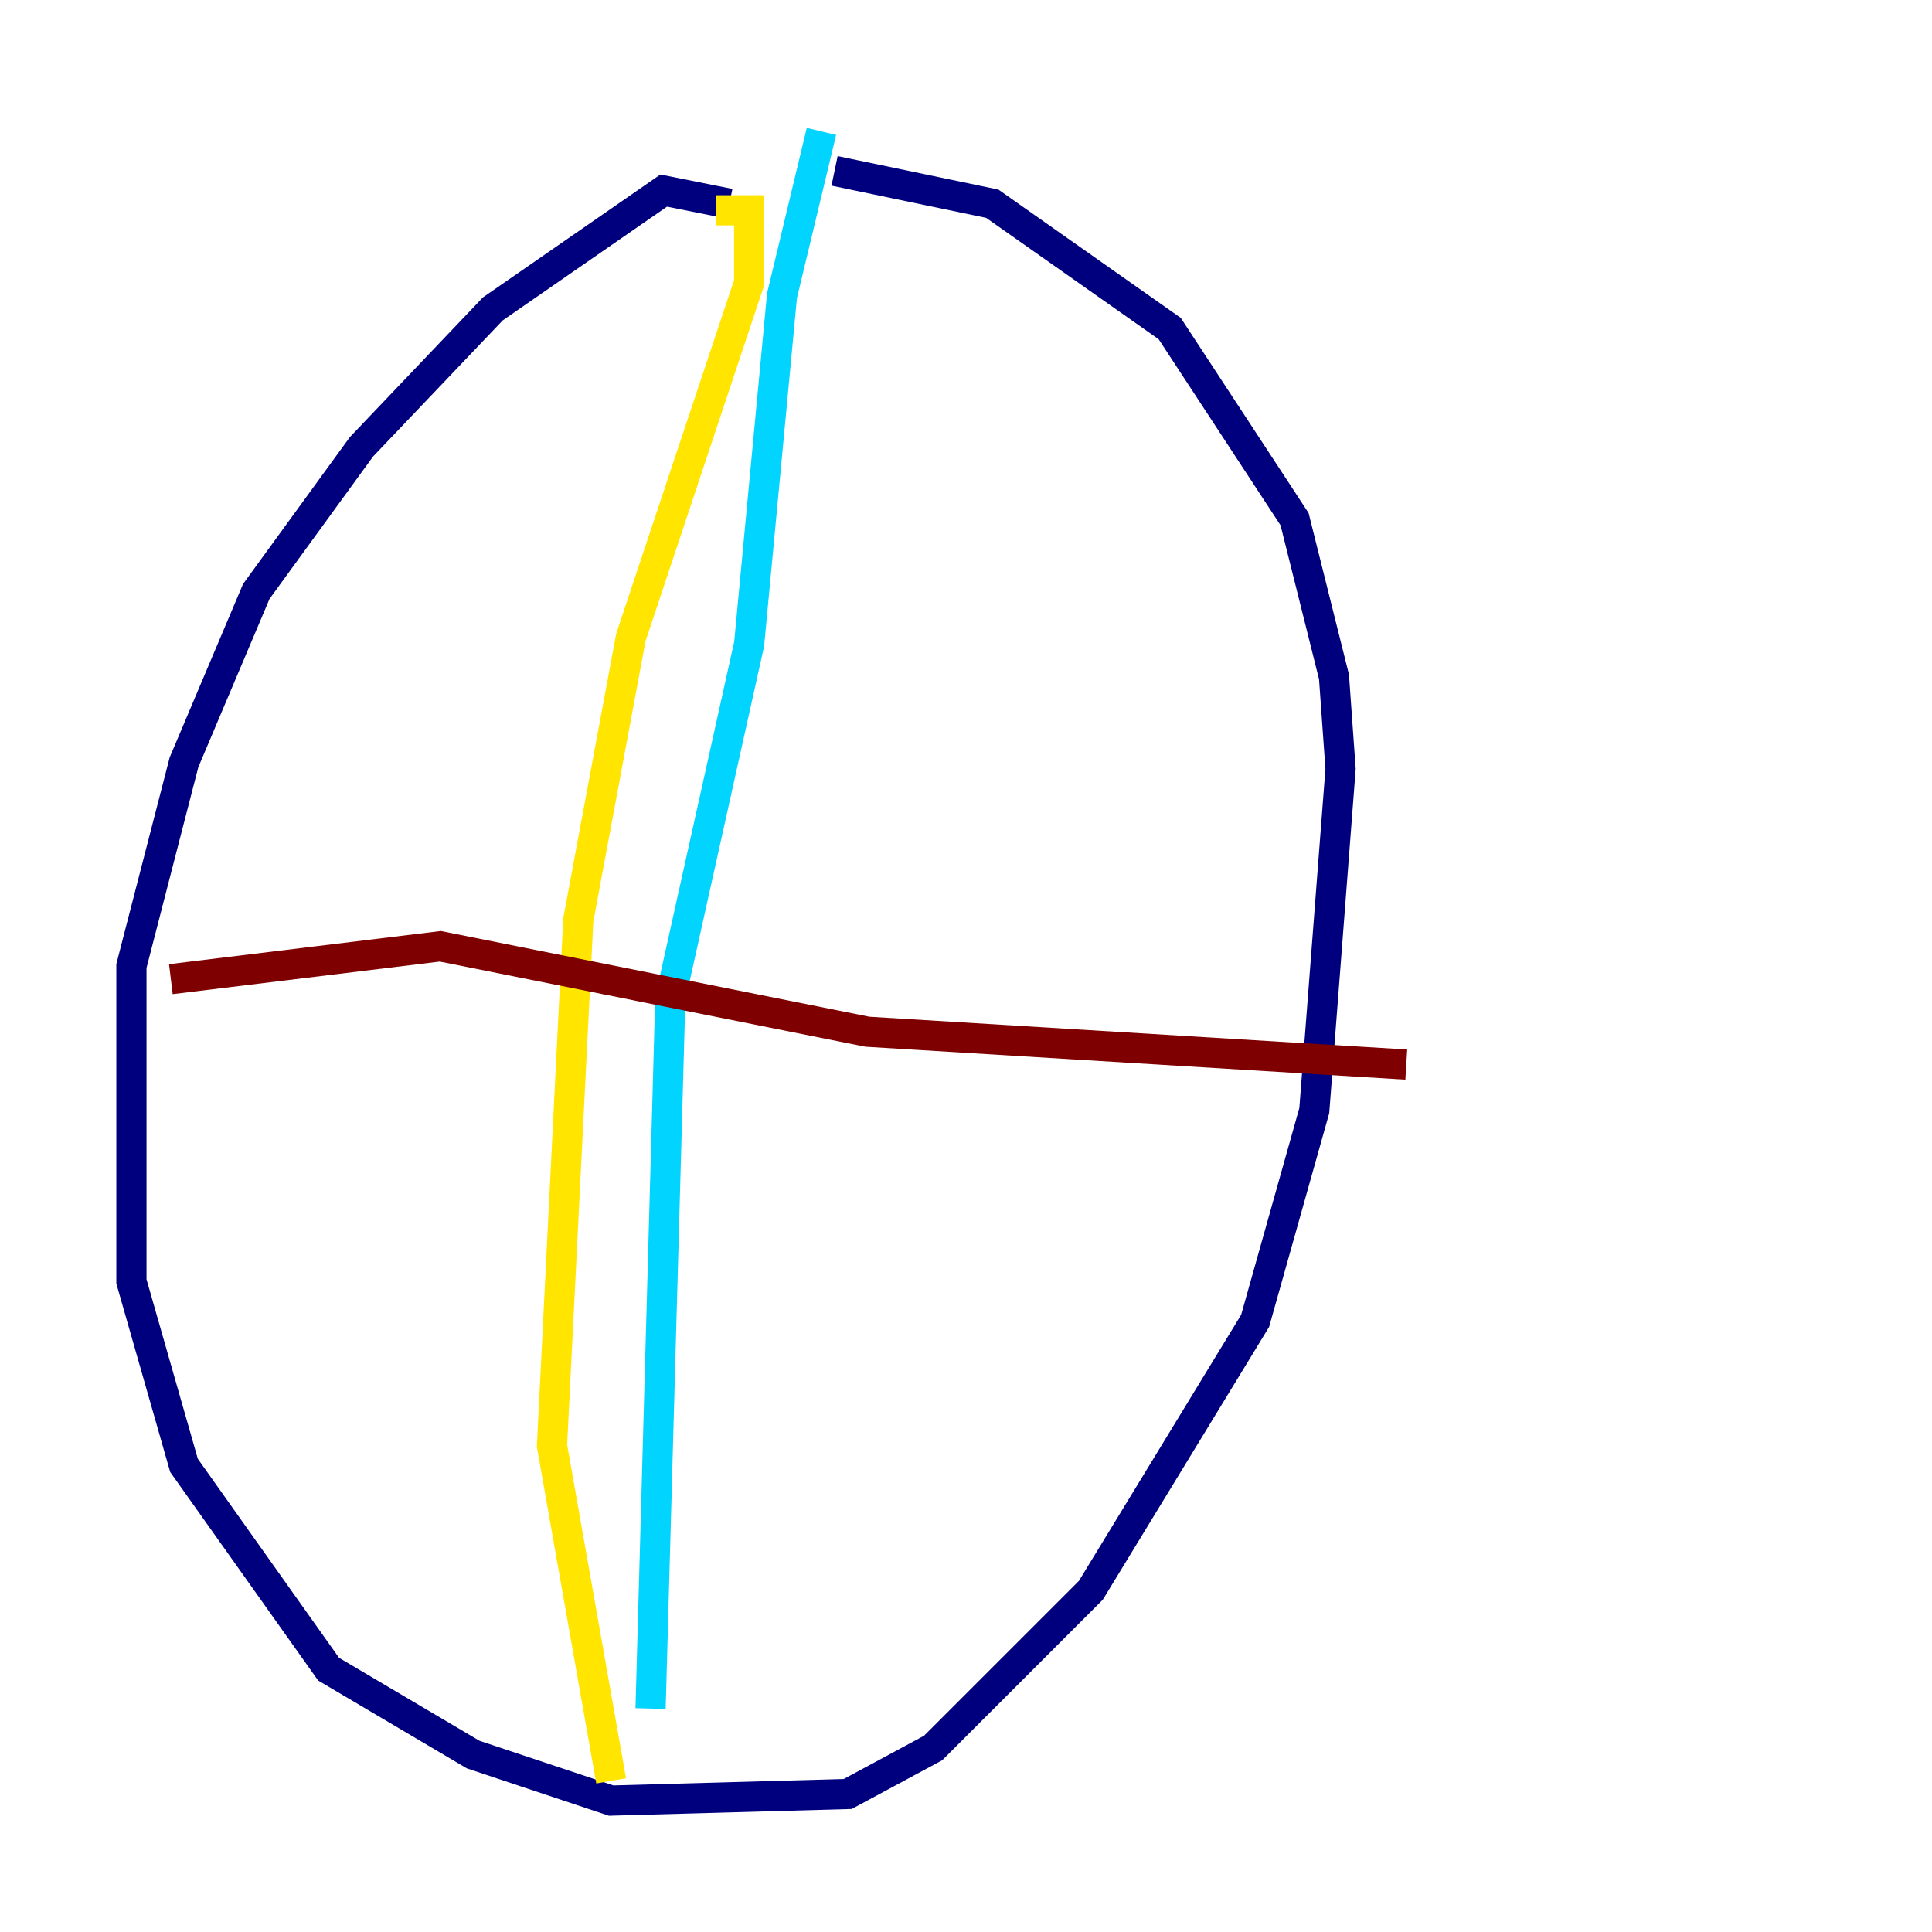 <?xml version="1.0" encoding="utf-8" ?>
<svg baseProfile="tiny" height="128" version="1.2" viewBox="0,0,128,128" width="128" xmlns="http://www.w3.org/2000/svg" xmlns:ev="http://www.w3.org/2001/xml-events" xmlns:xlink="http://www.w3.org/1999/xlink"><defs /><polyline fill="none" points="48.327,13.497 43.973,12.626 32.653,20.463 23.946,29.605 16.98,39.184 12.191,50.503 8.707,64.0 8.707,84.898 12.191,97.088 21.769,110.585 31.347,116.245 40.49,119.293 56.163,118.857 61.823,115.809 72.272,105.361 83.156,87.51 87.075,73.578 88.816,50.939 88.381,44.843 85.769,34.395 77.497,21.769 65.742,13.497 55.292,11.32" stroke="#00007f" stroke-width="2" /><polyline fill="none" points="54.422,8.707 51.809,19.592 49.633,42.667 44.408,66.177 43.102,113.197" stroke="#00d4ff" stroke-width="2" /><polyline fill="none" points="47.456,13.932 49.633,13.932 49.633,18.721 41.796,42.231 38.313,60.952 36.571,95.782 40.49,117.986" stroke="#ffe500" stroke-width="2" /><polyline fill="none" points="11.32,64.871 29.17,62.694 57.469,68.354 93.17,70.531" stroke="#7f0000" stroke-width="2" /></svg>